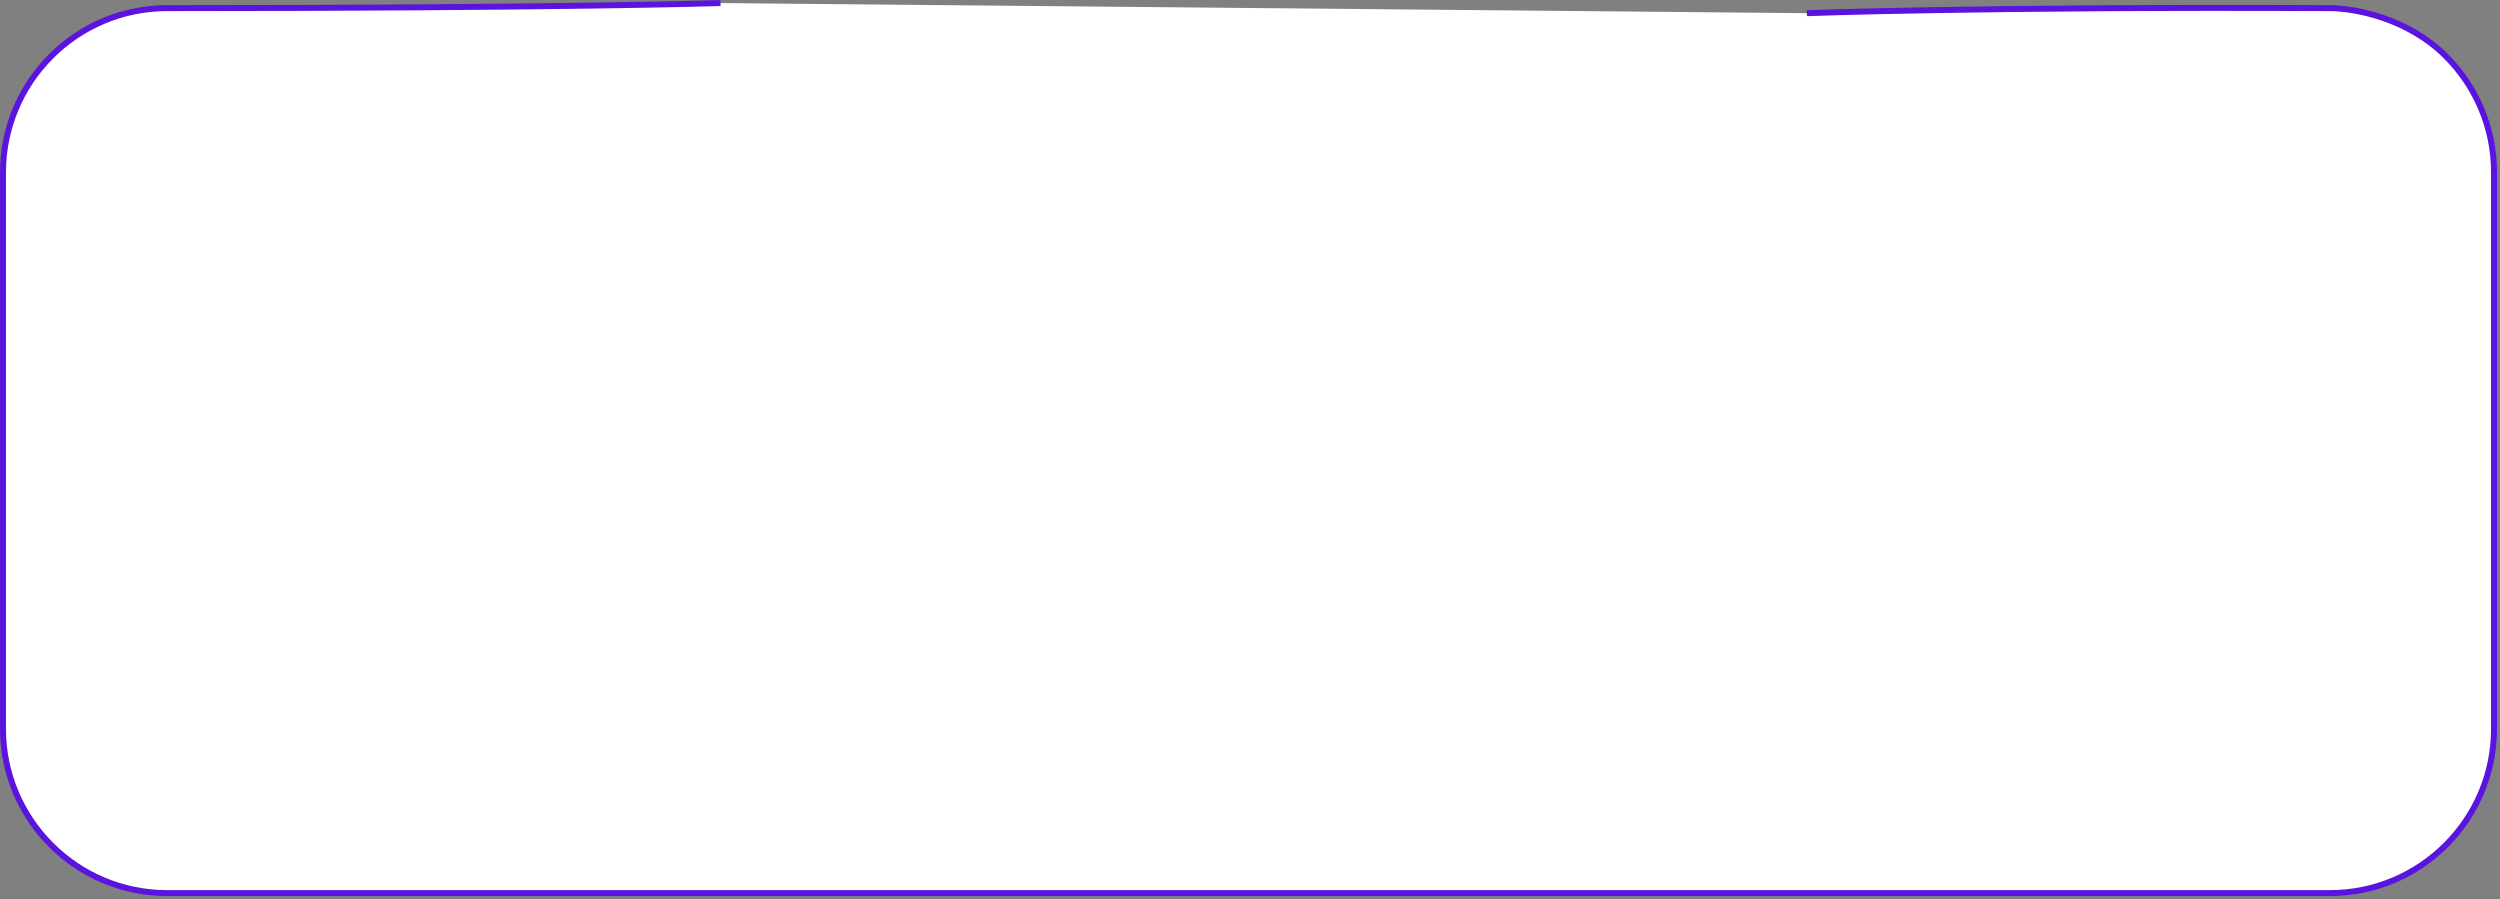<svg 
 xmlns="http://www.w3.org/2000/svg"
 xmlns:xlink="http://www.w3.org/1999/xlink"
 width="418.5px" height="150.5px">
<rect width="100%" height="100%" fill="#808080" stroke="none"/>
<path fill-rule="evenodd"  stroke="rgb(91, 19, 224)" stroke-width="1px" stroke-linecap="butt" stroke-linejoin="miter" fill="rgb(255, 255, 255)"
 d="M302.466,2.207 C302.466,2.207 331.268,1.105 390.010,1.361 C394.100,1.378 402.989,2.953 409.449,9.418 C414.423,14.397 417.500,21.276 417.500,28.873 L417.500,121.993 C417.500,137.187 405.193,149.506 390.010,149.506 L27.990,149.506 C12.808,149.506 0.500,137.187 0.500,121.993 L0.500,28.873 C0.500,13.679 12.808,1.361 27.990,1.361 C93.882,1.361 120.609,0.513 120.609,0.513 "/>
</svg>